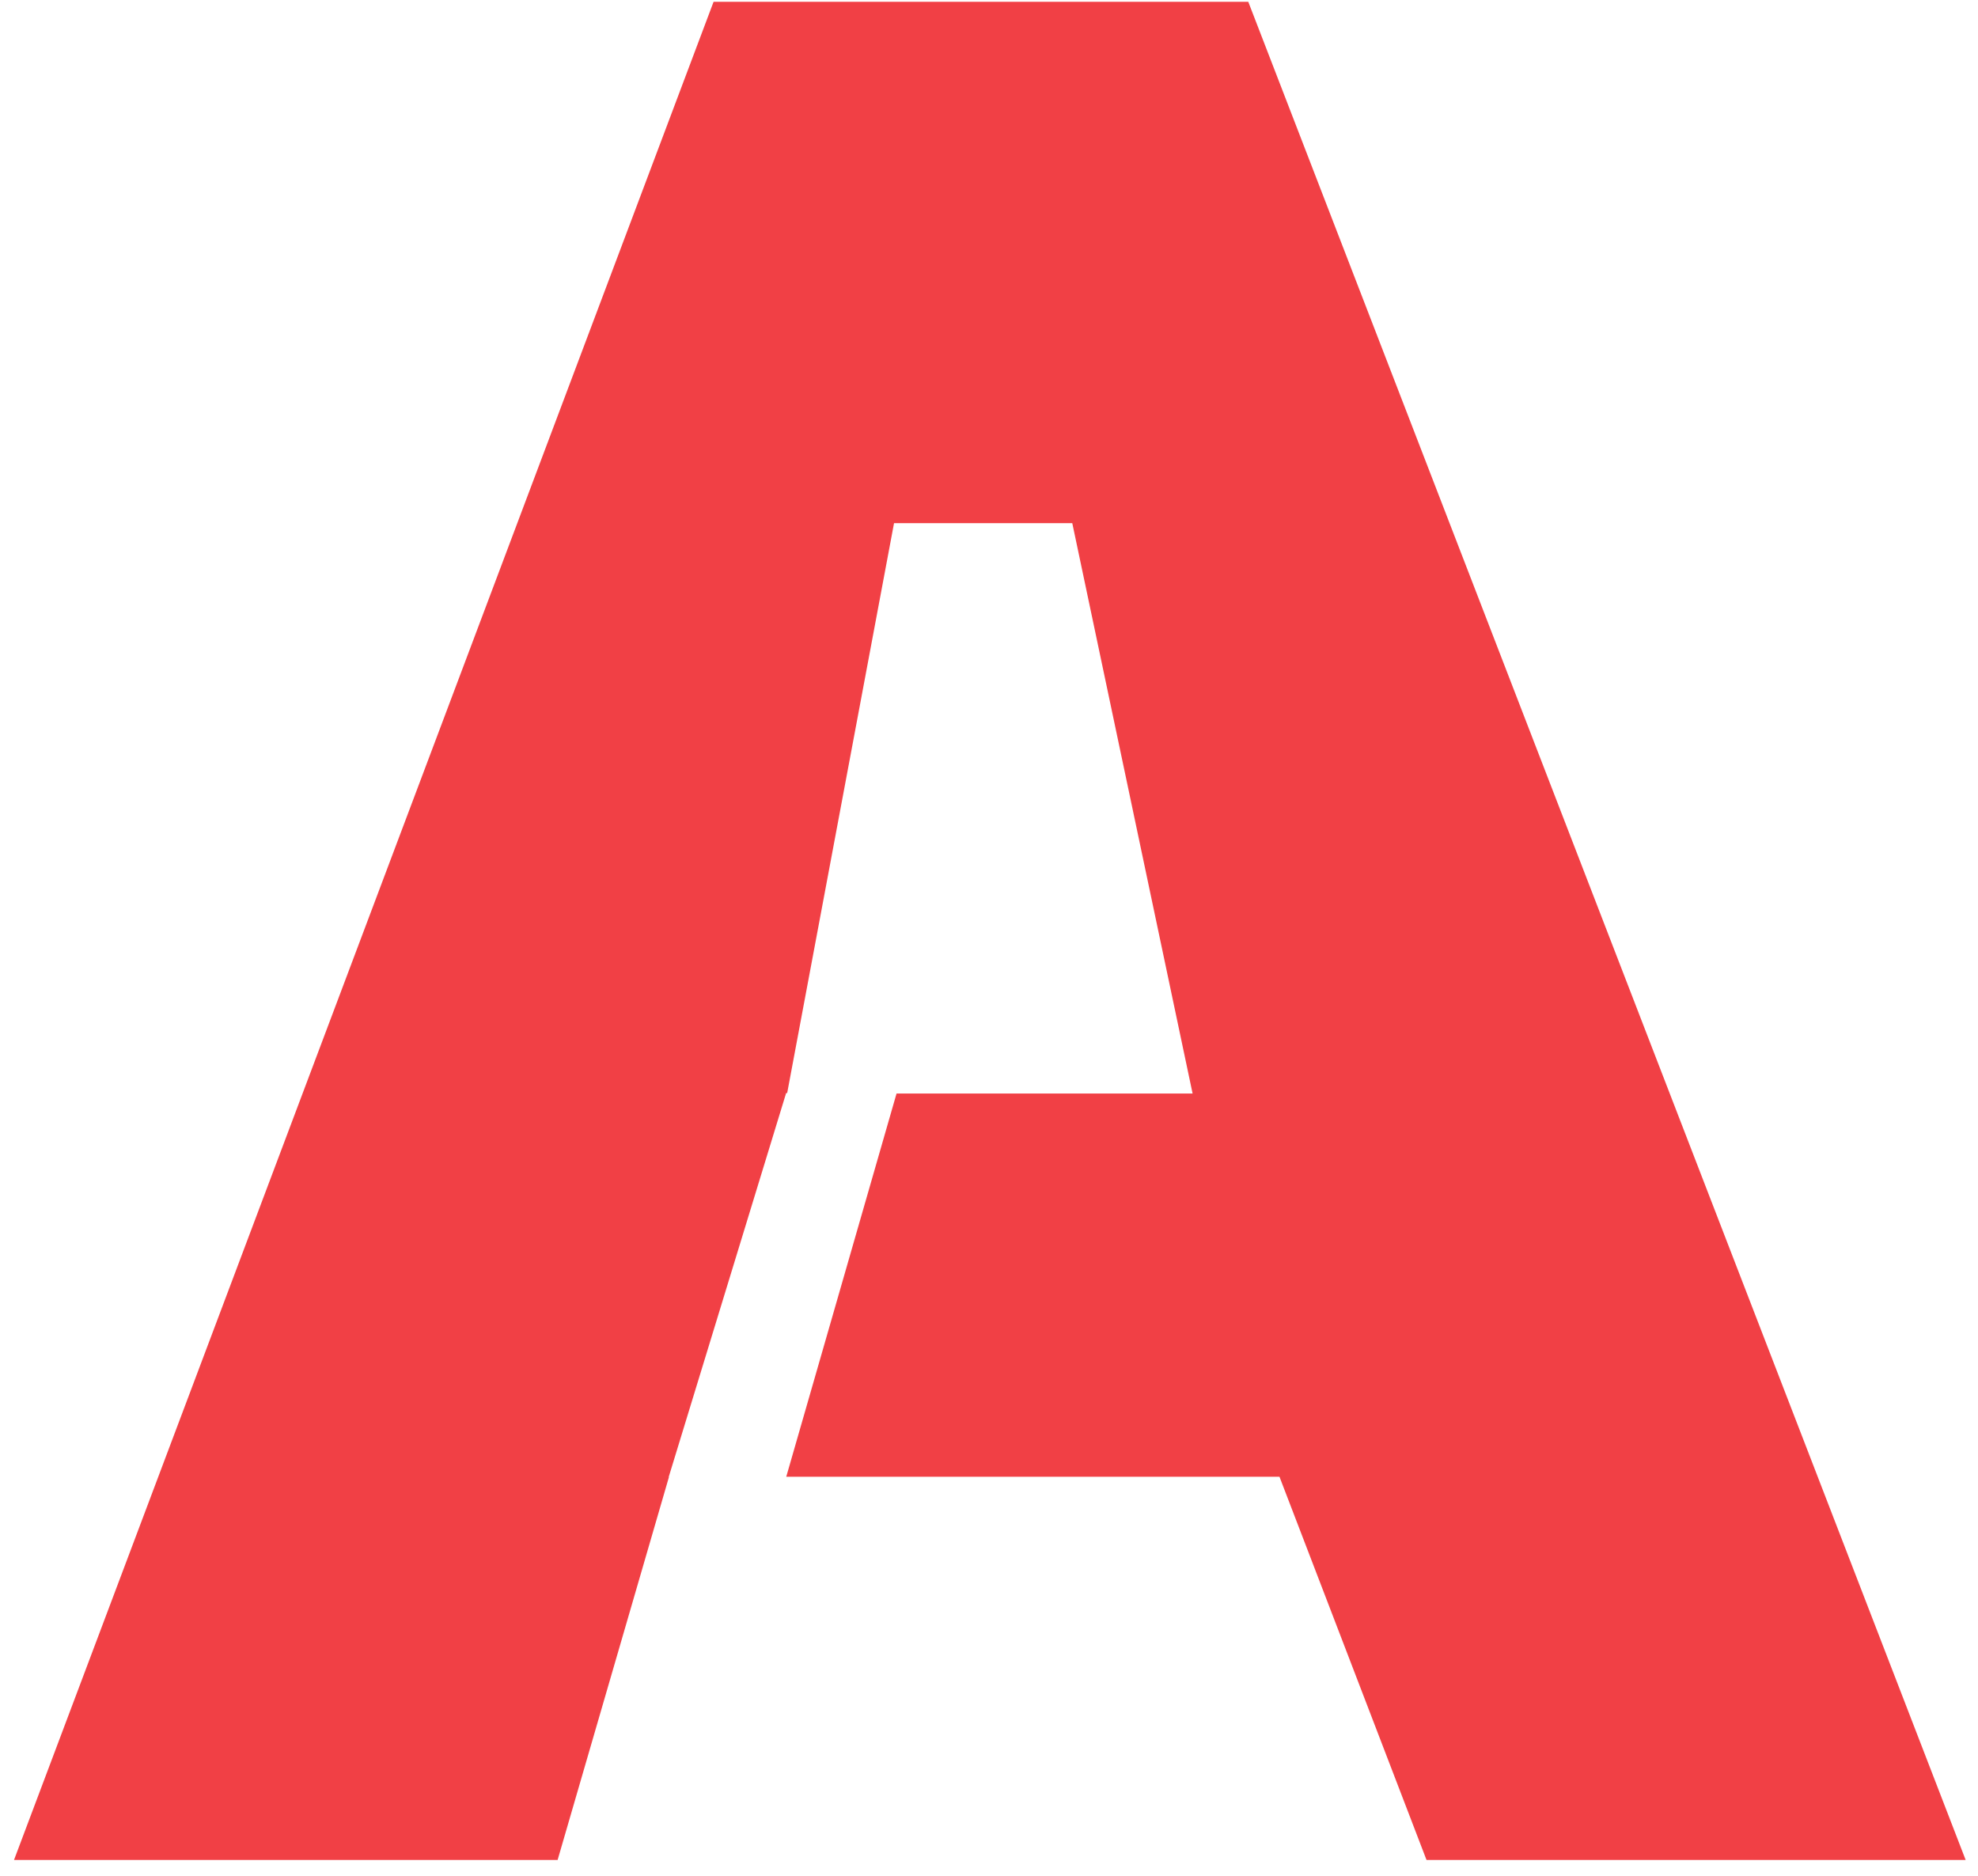 <svg width="97" height="92" viewBox="0 0 97 92" fill="none" xmlns="http://www.w3.org/2000/svg">
<path fill-rule="evenodd" clip-rule="evenodd" d="M0.687 91.209H27.345L32.804 72.432H32.792L38.552 53.6H38.603L43.843 25.655H52.584L58.484 53.624H43.966L38.557 72.417H62.745L69.956 91.209H96.395L61.215 0.089H34.993L0.687 91.209Z" fill="#F14045"/>
</svg>
